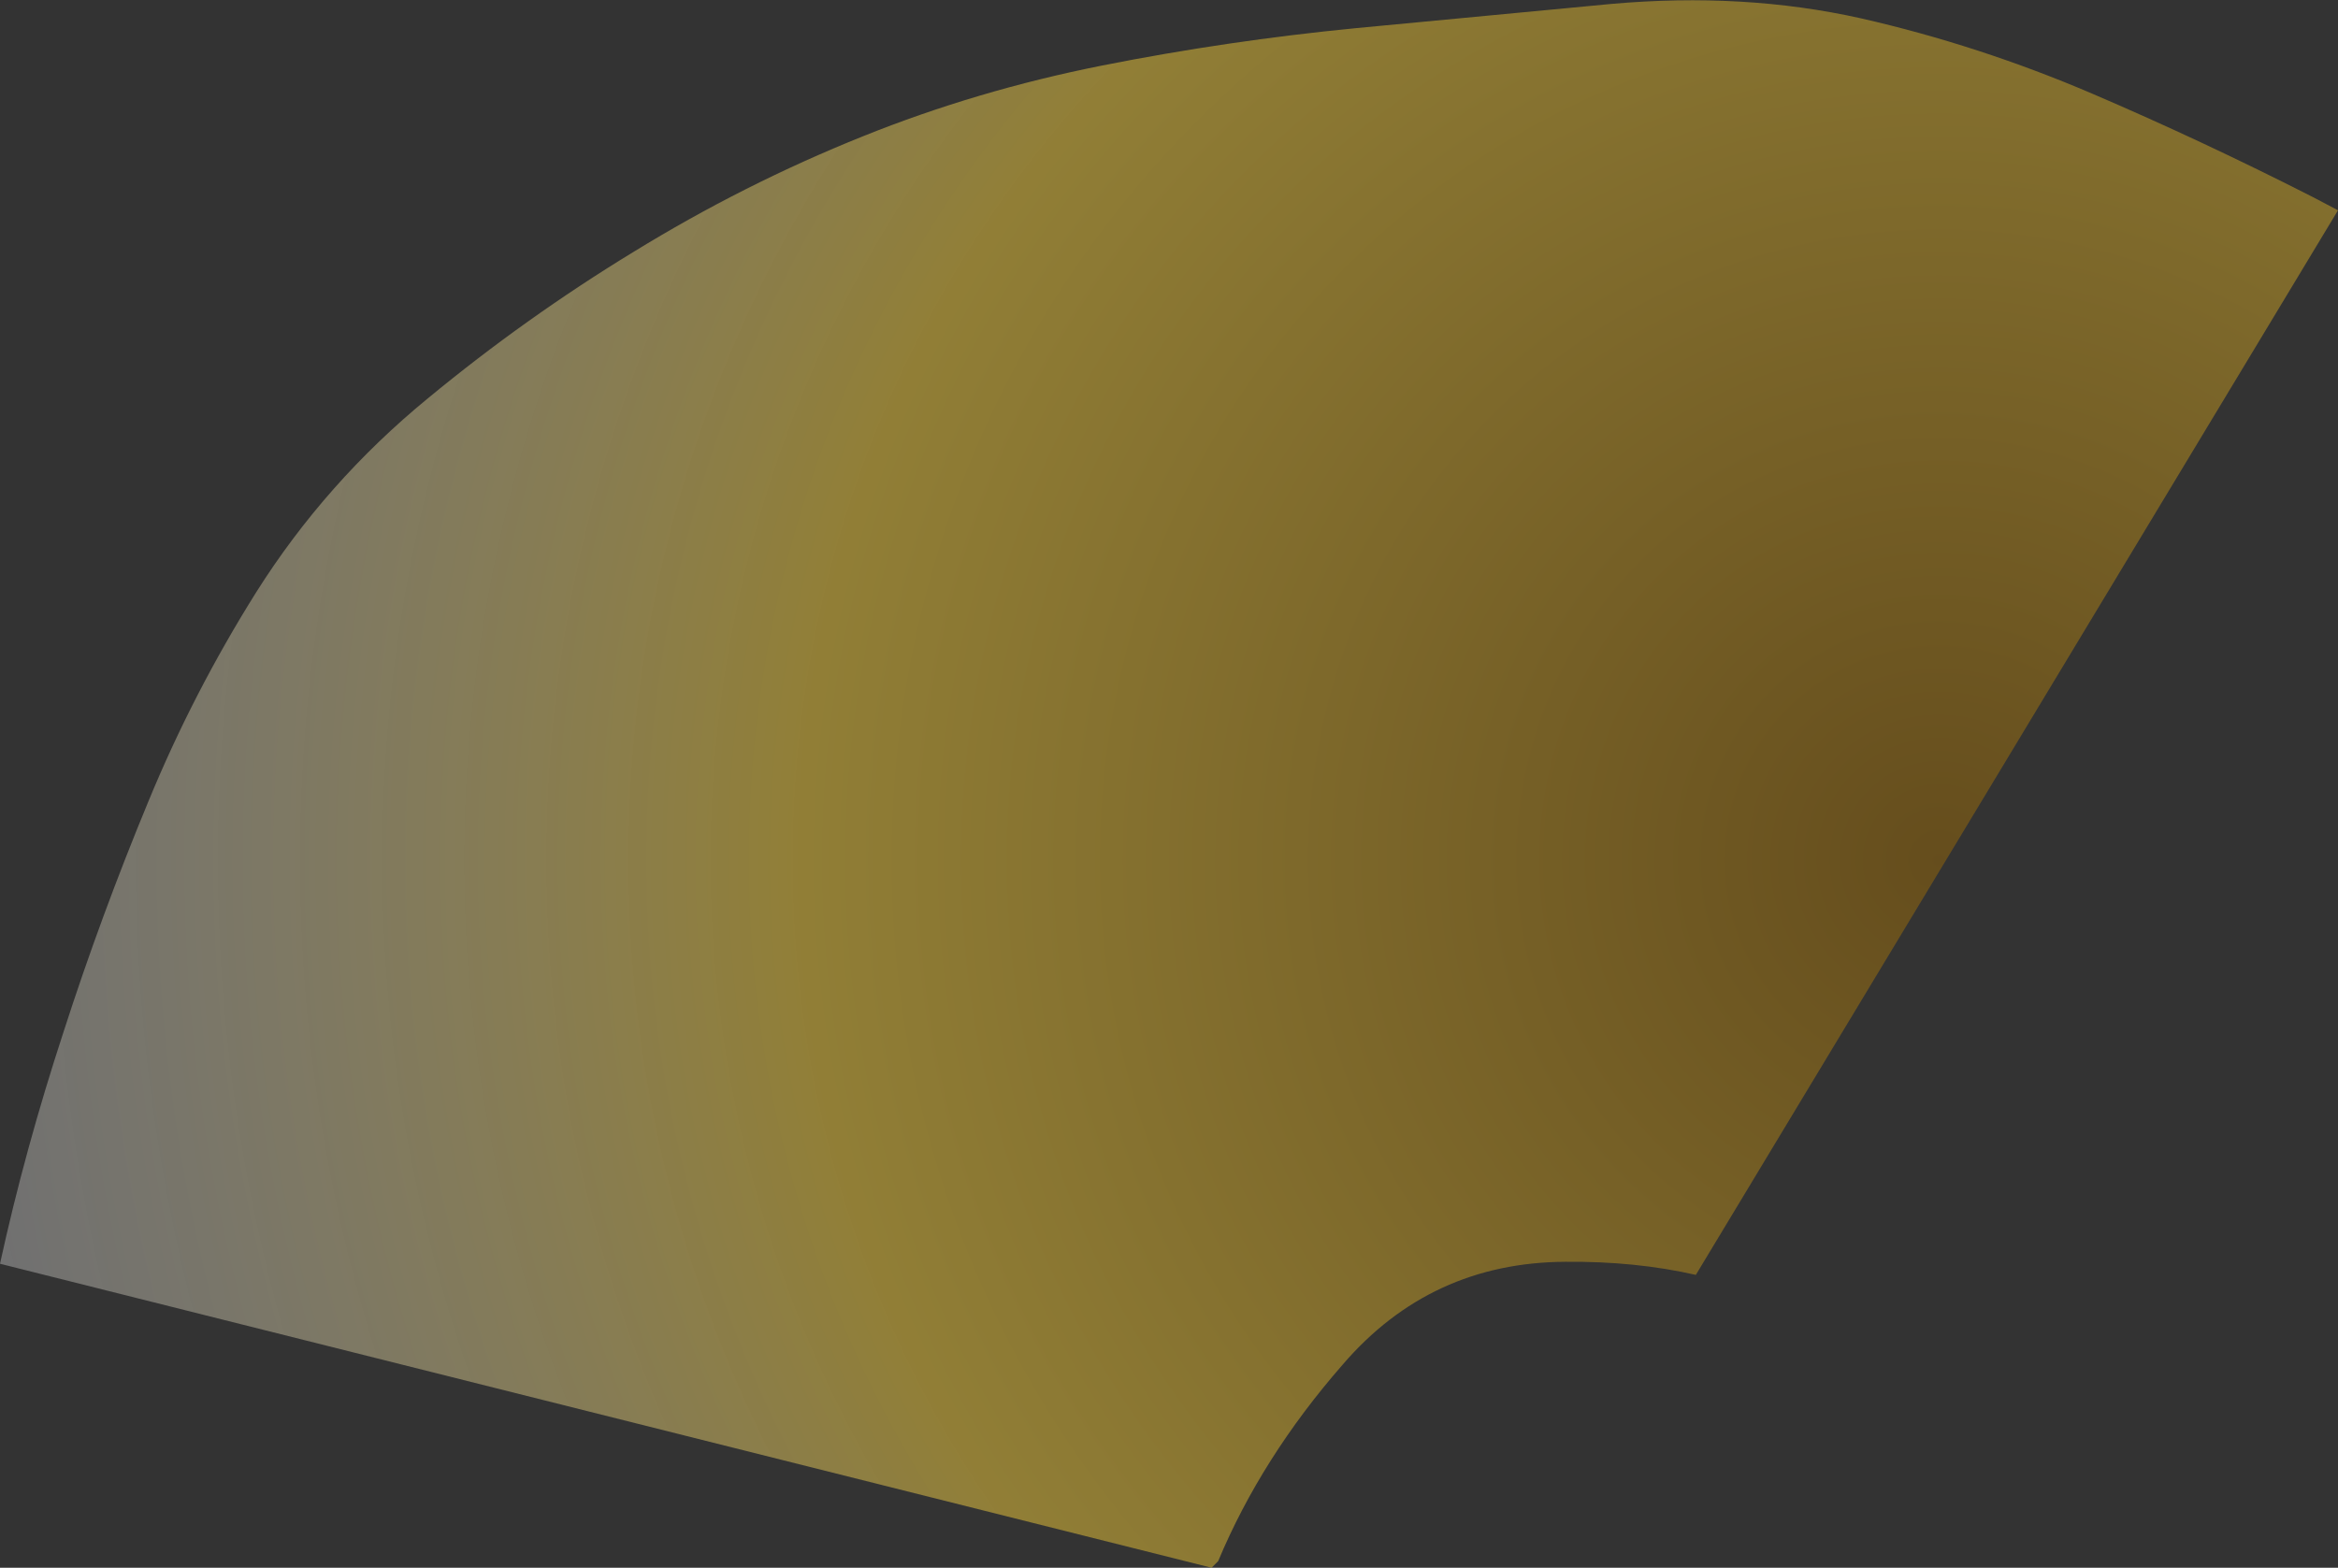 <?xml version="1.0" encoding="UTF-8" standalone="no"?>
<svg xmlns:xlink="http://www.w3.org/1999/xlink" height="119.65px" width="178.4px" xmlns="http://www.w3.org/2000/svg">
  <rect width="100%" height="100%" fill="#333333" stroke="none"/>
  <g transform="matrix(1.0, 0.0, 0.0, 1.0, 124.95, 118.65)">
    <path d="M34.7 -111.5 Q43.1 -107.9 51.55 -103.6 L53.45 -102.6 4.45 -21.35 Q-0.15 -22.4 -5.5 -22.35 -15.8 -22.3 -22.5 -14.5 -28.7 -7.4 -32.0 0.5 L-32.5 1.0 -124.95 -22.2 Q-123.05 -30.9 -120.1 -39.9 -117.25 -48.75 -113.6 -57.55 -110.2 -65.8 -105.4 -73.45 -100.1 -81.85 -92.3 -88.25 -84.85 -94.4 -76.65 -99.4 -68.2 -104.6 -59.1 -108.25 -50.4 -111.75 -40.85 -113.65 -31.25 -115.55 -21.5 -116.5 L-2.0 -118.35 Q8.1 -119.25 17.05 -117.25 26.05 -115.2 34.7 -111.5" fill="url(#gradient0)" fill-rule="evenodd" stroke="none"/>
  </g>
  <defs>
    <radialGradient cx="0" cy="0" gradientTransform="matrix(0.184, 0.0, 0.0, 0.184, 23.0, -53.0)" gradientUnits="userSpaceOnUse" id="gradient0" r="819.2" spreadMethod="pad">
      <stop offset="0.0" stop-color="#986807" stop-opacity="0.502"/>
      <stop offset="0.576" stop-color="#efca3a" stop-opacity="0.502"/>
      <stop offset="1.0" stop-color="#ffffff" stop-opacity="0.302"/>
    </radialGradient>
  </defs>
</svg>
